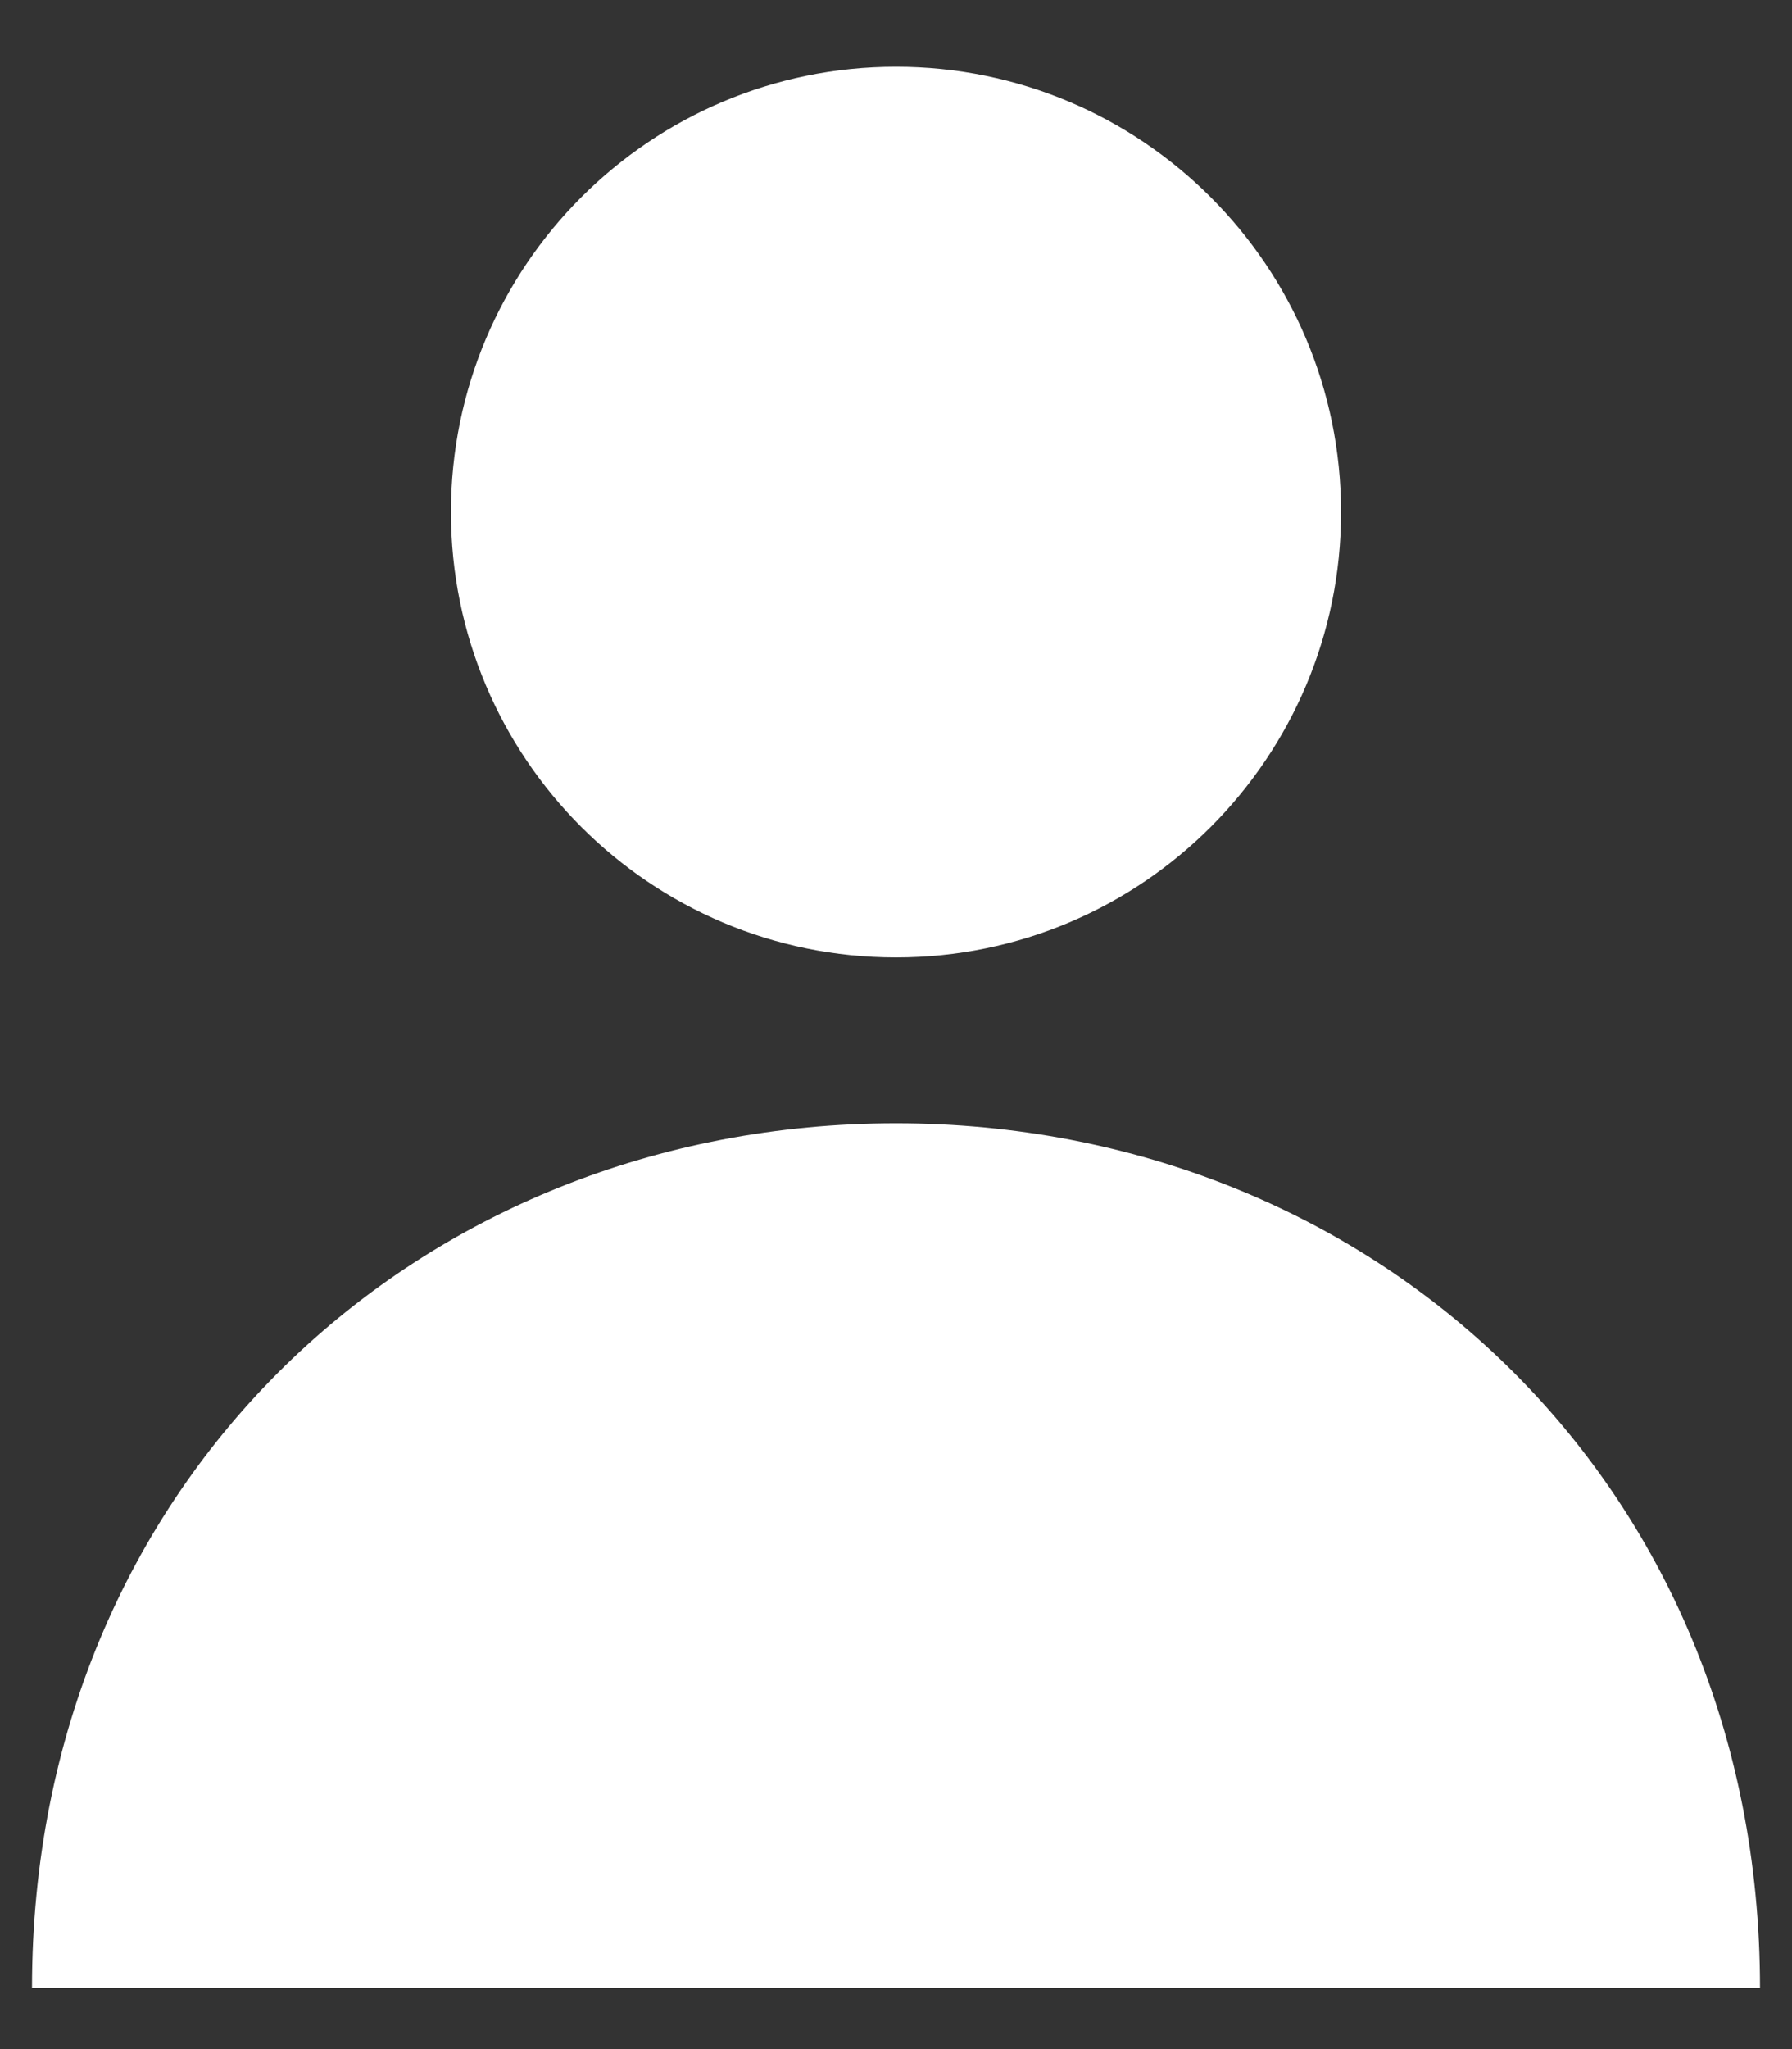 <svg width="14" height="16" viewBox="0 0 14 16" fill="none" xmlns="http://www.w3.org/2000/svg">
<rect x="0" y="0" width="14" height="16" fill="#333333" stroke="none"/>
<path d="M7 7.476C8.92 7.476 10.477 5.919 10.477 3.999C10.477 2.078 8.92 0.521 7 0.521C5.08 0.521 3.523 2.078 3.523 3.999C3.523 5.919 5.08 7.476 7 7.476Z" fill="white"/>
<path d="M0.25 15.523C0.25 11.569 3.272 8.771 7 8.771C10.728 8.771 13.75 11.569 13.75 15.523H0.25Z" fill="white"/>
</svg>
